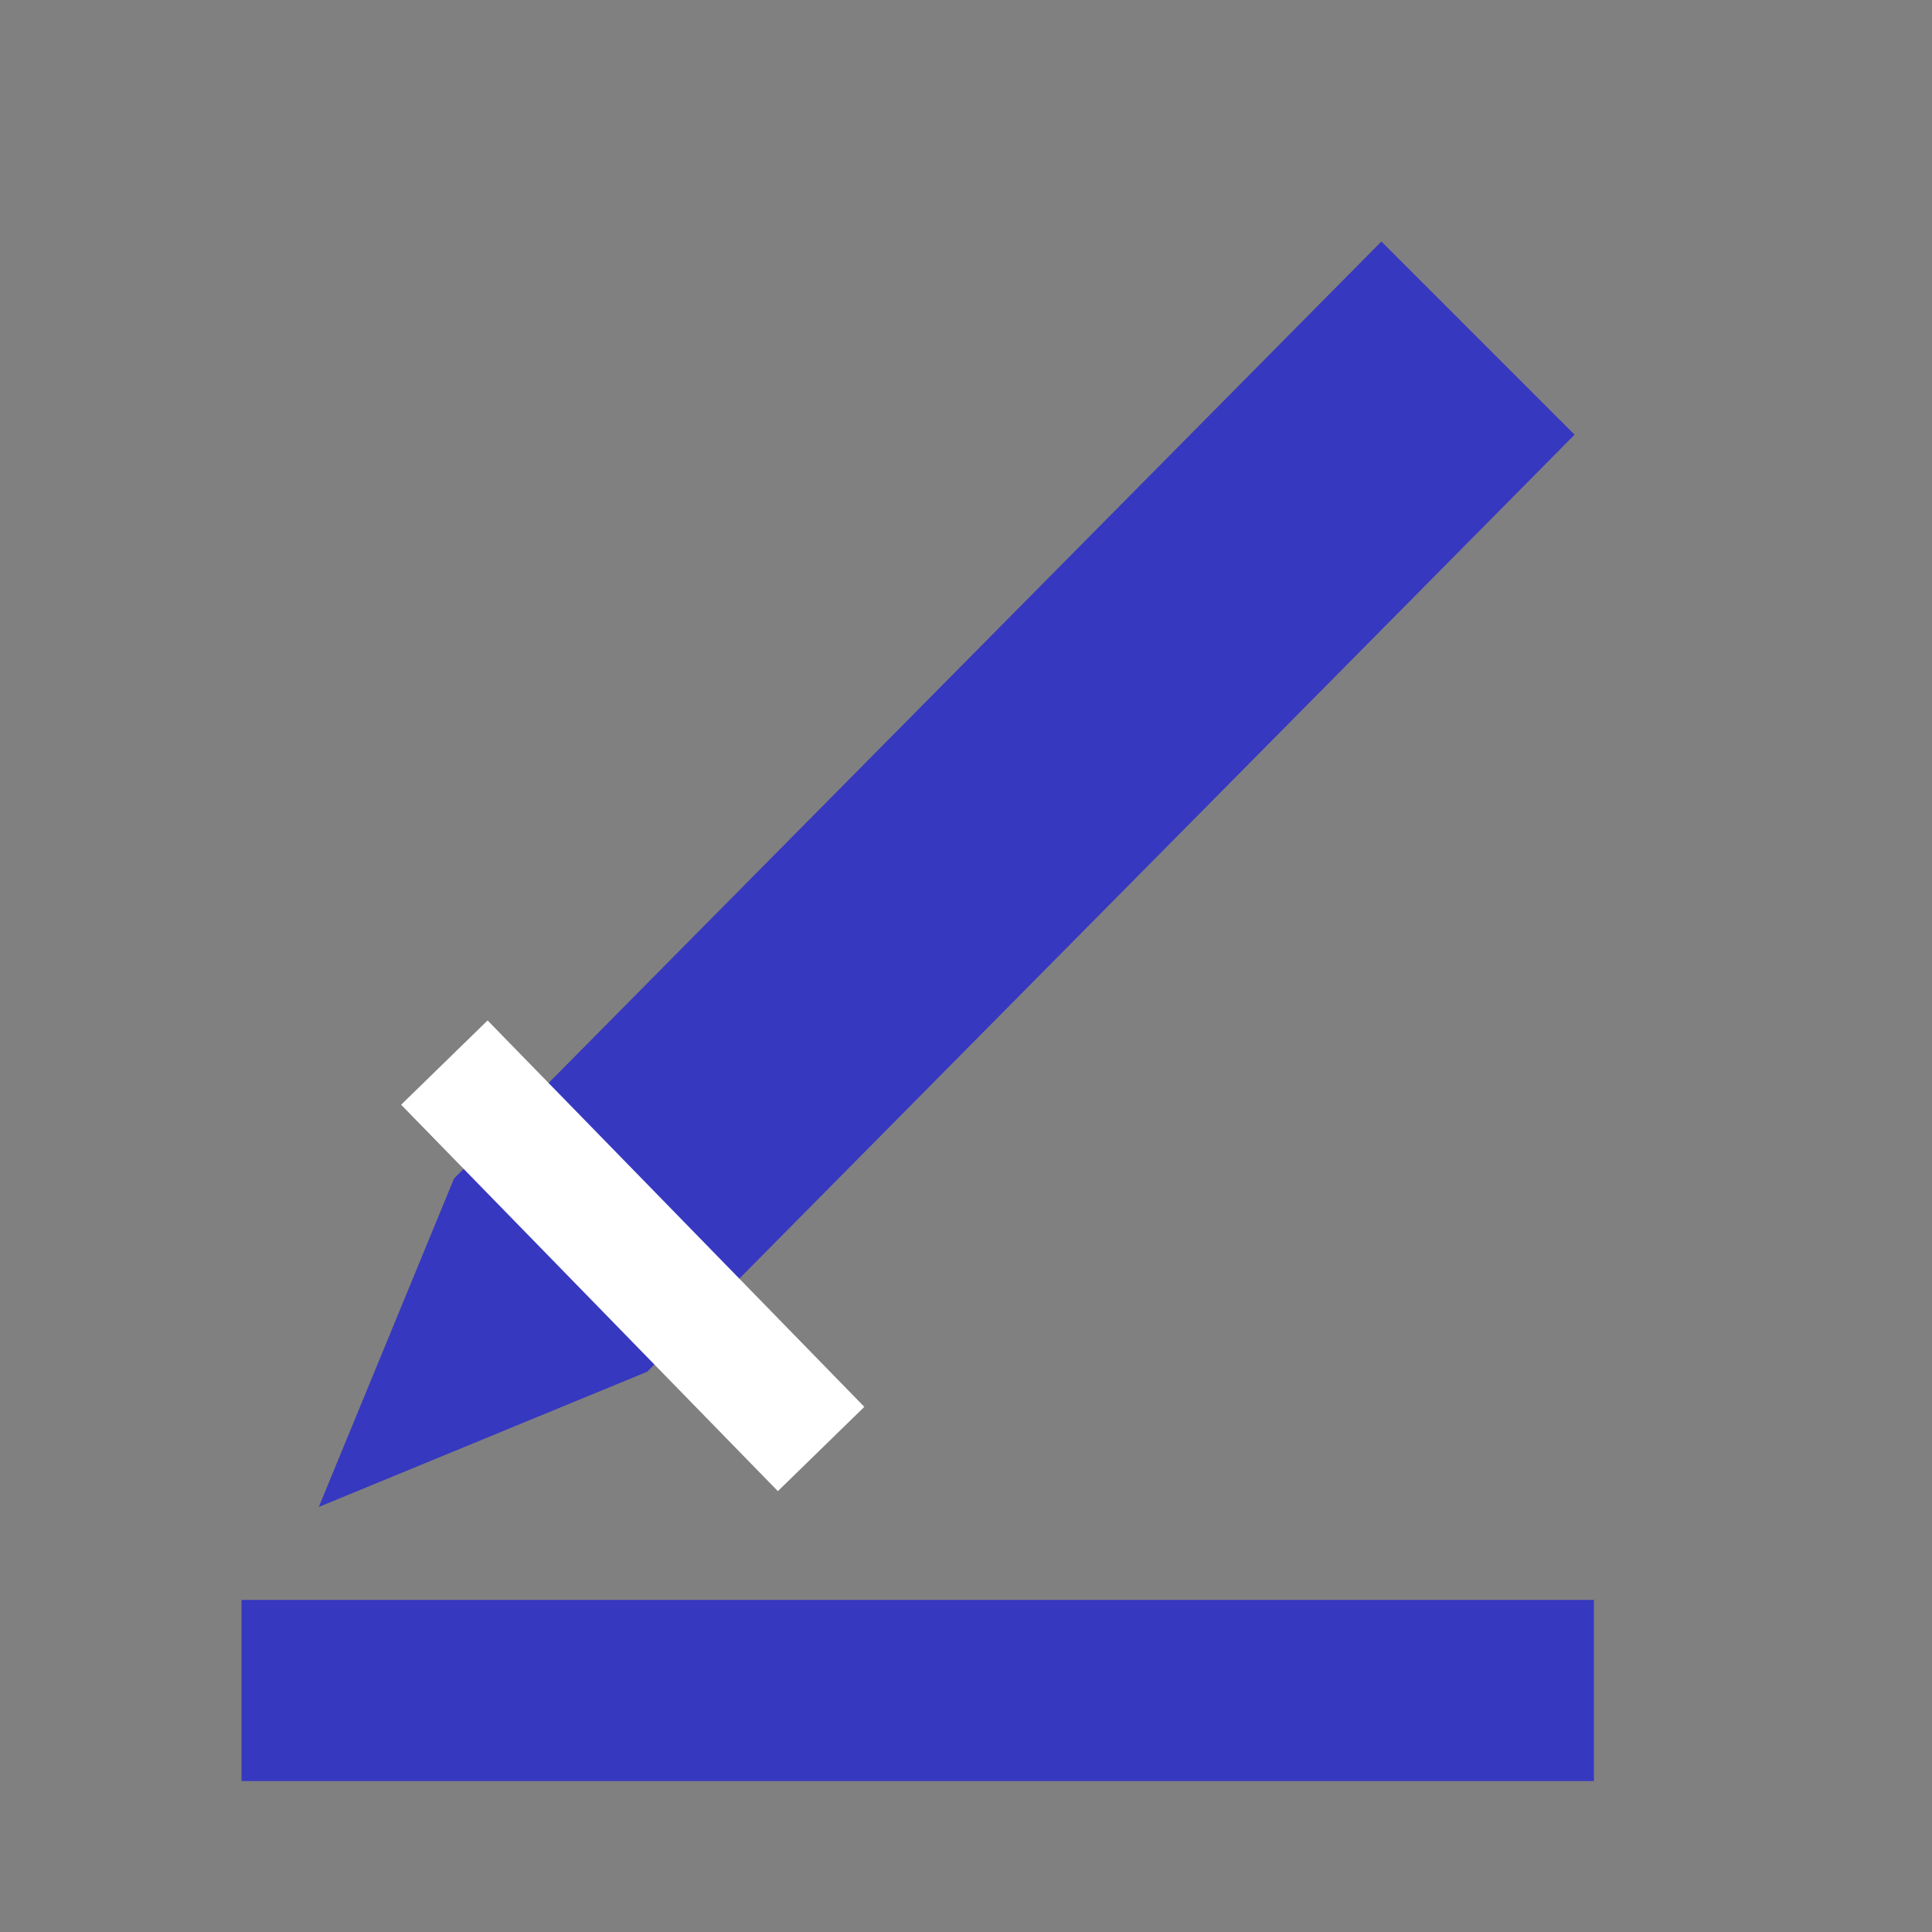 <svg width="16" height="16" viewBox="0 0 16 16" fill="none" xmlns="http://www.w3.org/2000/svg">
<rect x="0" y="0" width="16" height="16" fill="#808080" stroke="none"/>
<path d="M5.36 11.36L2.64 12.48L3.76 9.76L11.44 2L13.04 3.6L5.36 11.36Z" fill="#3738C0"/>
<path d="M13.2 14H2" stroke="#3738C0" stroke-width="1.5" stroke-miterlimit="10"/>
<path d="M3.68 8.8L6.8 12" stroke="white" stroke-miterlimit="10"/>
</svg>
